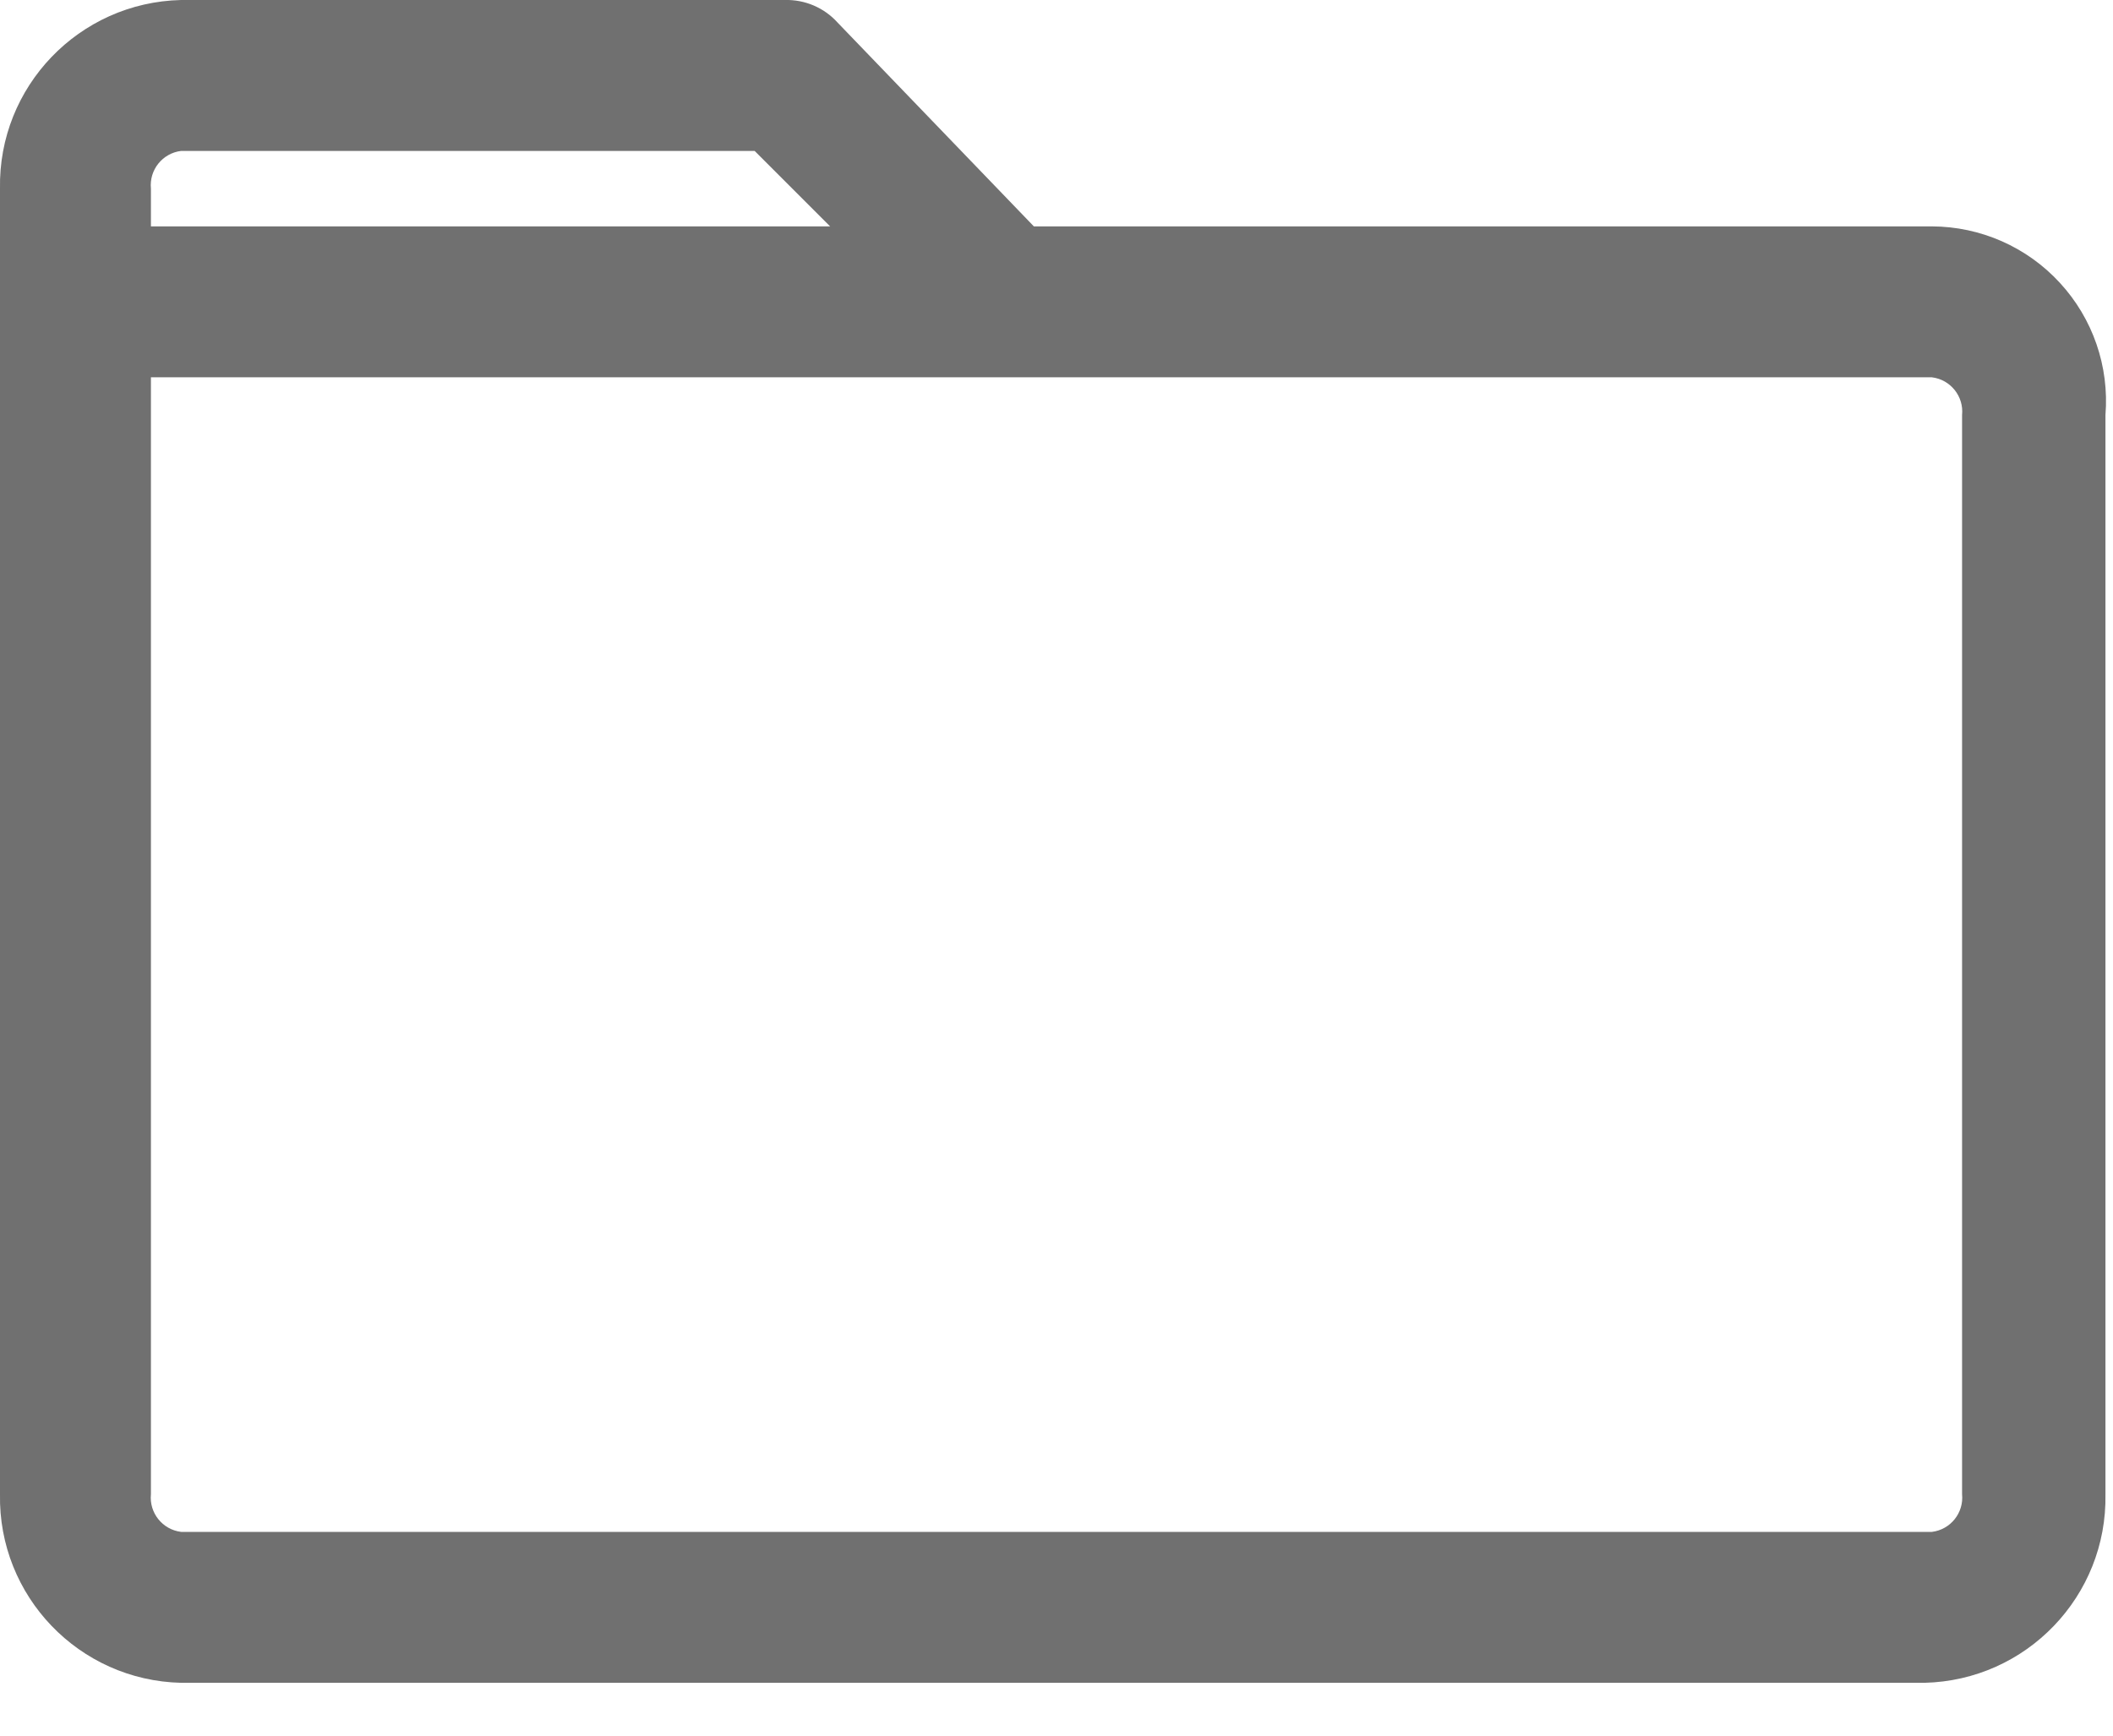 <?xml version="1.0" encoding="UTF-8"?>
<svg width="28px" height="23px" viewBox="0 0 28 23" version="1.1" xmlns="http://www.w3.org/2000/svg" xmlns:xlink="http://www.w3.org/1999/xlink">
    <!-- Generator: Sketch 52.4 (67378) - http://www.bohemiancoding.com/sketch -->
    <title>ic-folder</title>
    <desc>Created with Sketch.</desc>
    <g id="Page-1" stroke="none" stroke-width="1" fill="none" fill-rule="evenodd">
        <g id="ic-folder" transform="translate(-1, -4)">
            <path d="M26.6,7 L14.7,7 L12.1,4.3 C11.922,4.102 11.666,3.993 11.4,4 L3.4,4 C2.048,4.031 0.975,5.148 1,6.5 L1,23.8 C0.975,25.152 2.048,26.269 3.4,26.3 L26.5,26.3 C27.852,26.269 28.925,25.152 28.9,23.8 L28.9,9.5 C28.952,8.857 28.733,8.222 28.296,7.748 C27.86,7.273 27.245,7.002 26.6,7 Z M3.4,6 L11,6 L12,7 L3,7 L3,6.5 C2.975,6.252 3.153,6.03 3.4,6 Z M27,23.8 C27.025,24.048 26.847,24.27 26.6,24.3 L3.4,24.3 C3.153,24.27 2.975,24.048 3,23.8 L3,9 L26.6,9 C26.847,9.03 27.025,9.252 27,9.5 L27,23.8 Z" id="Path_18423" fill="#707070" fill-rule="nonzero"></path>
            <polygon id="Rectangle_3659" points="0 0 30 0 30 30 0 30"></polygon>
        </g>
    </g>
</svg>